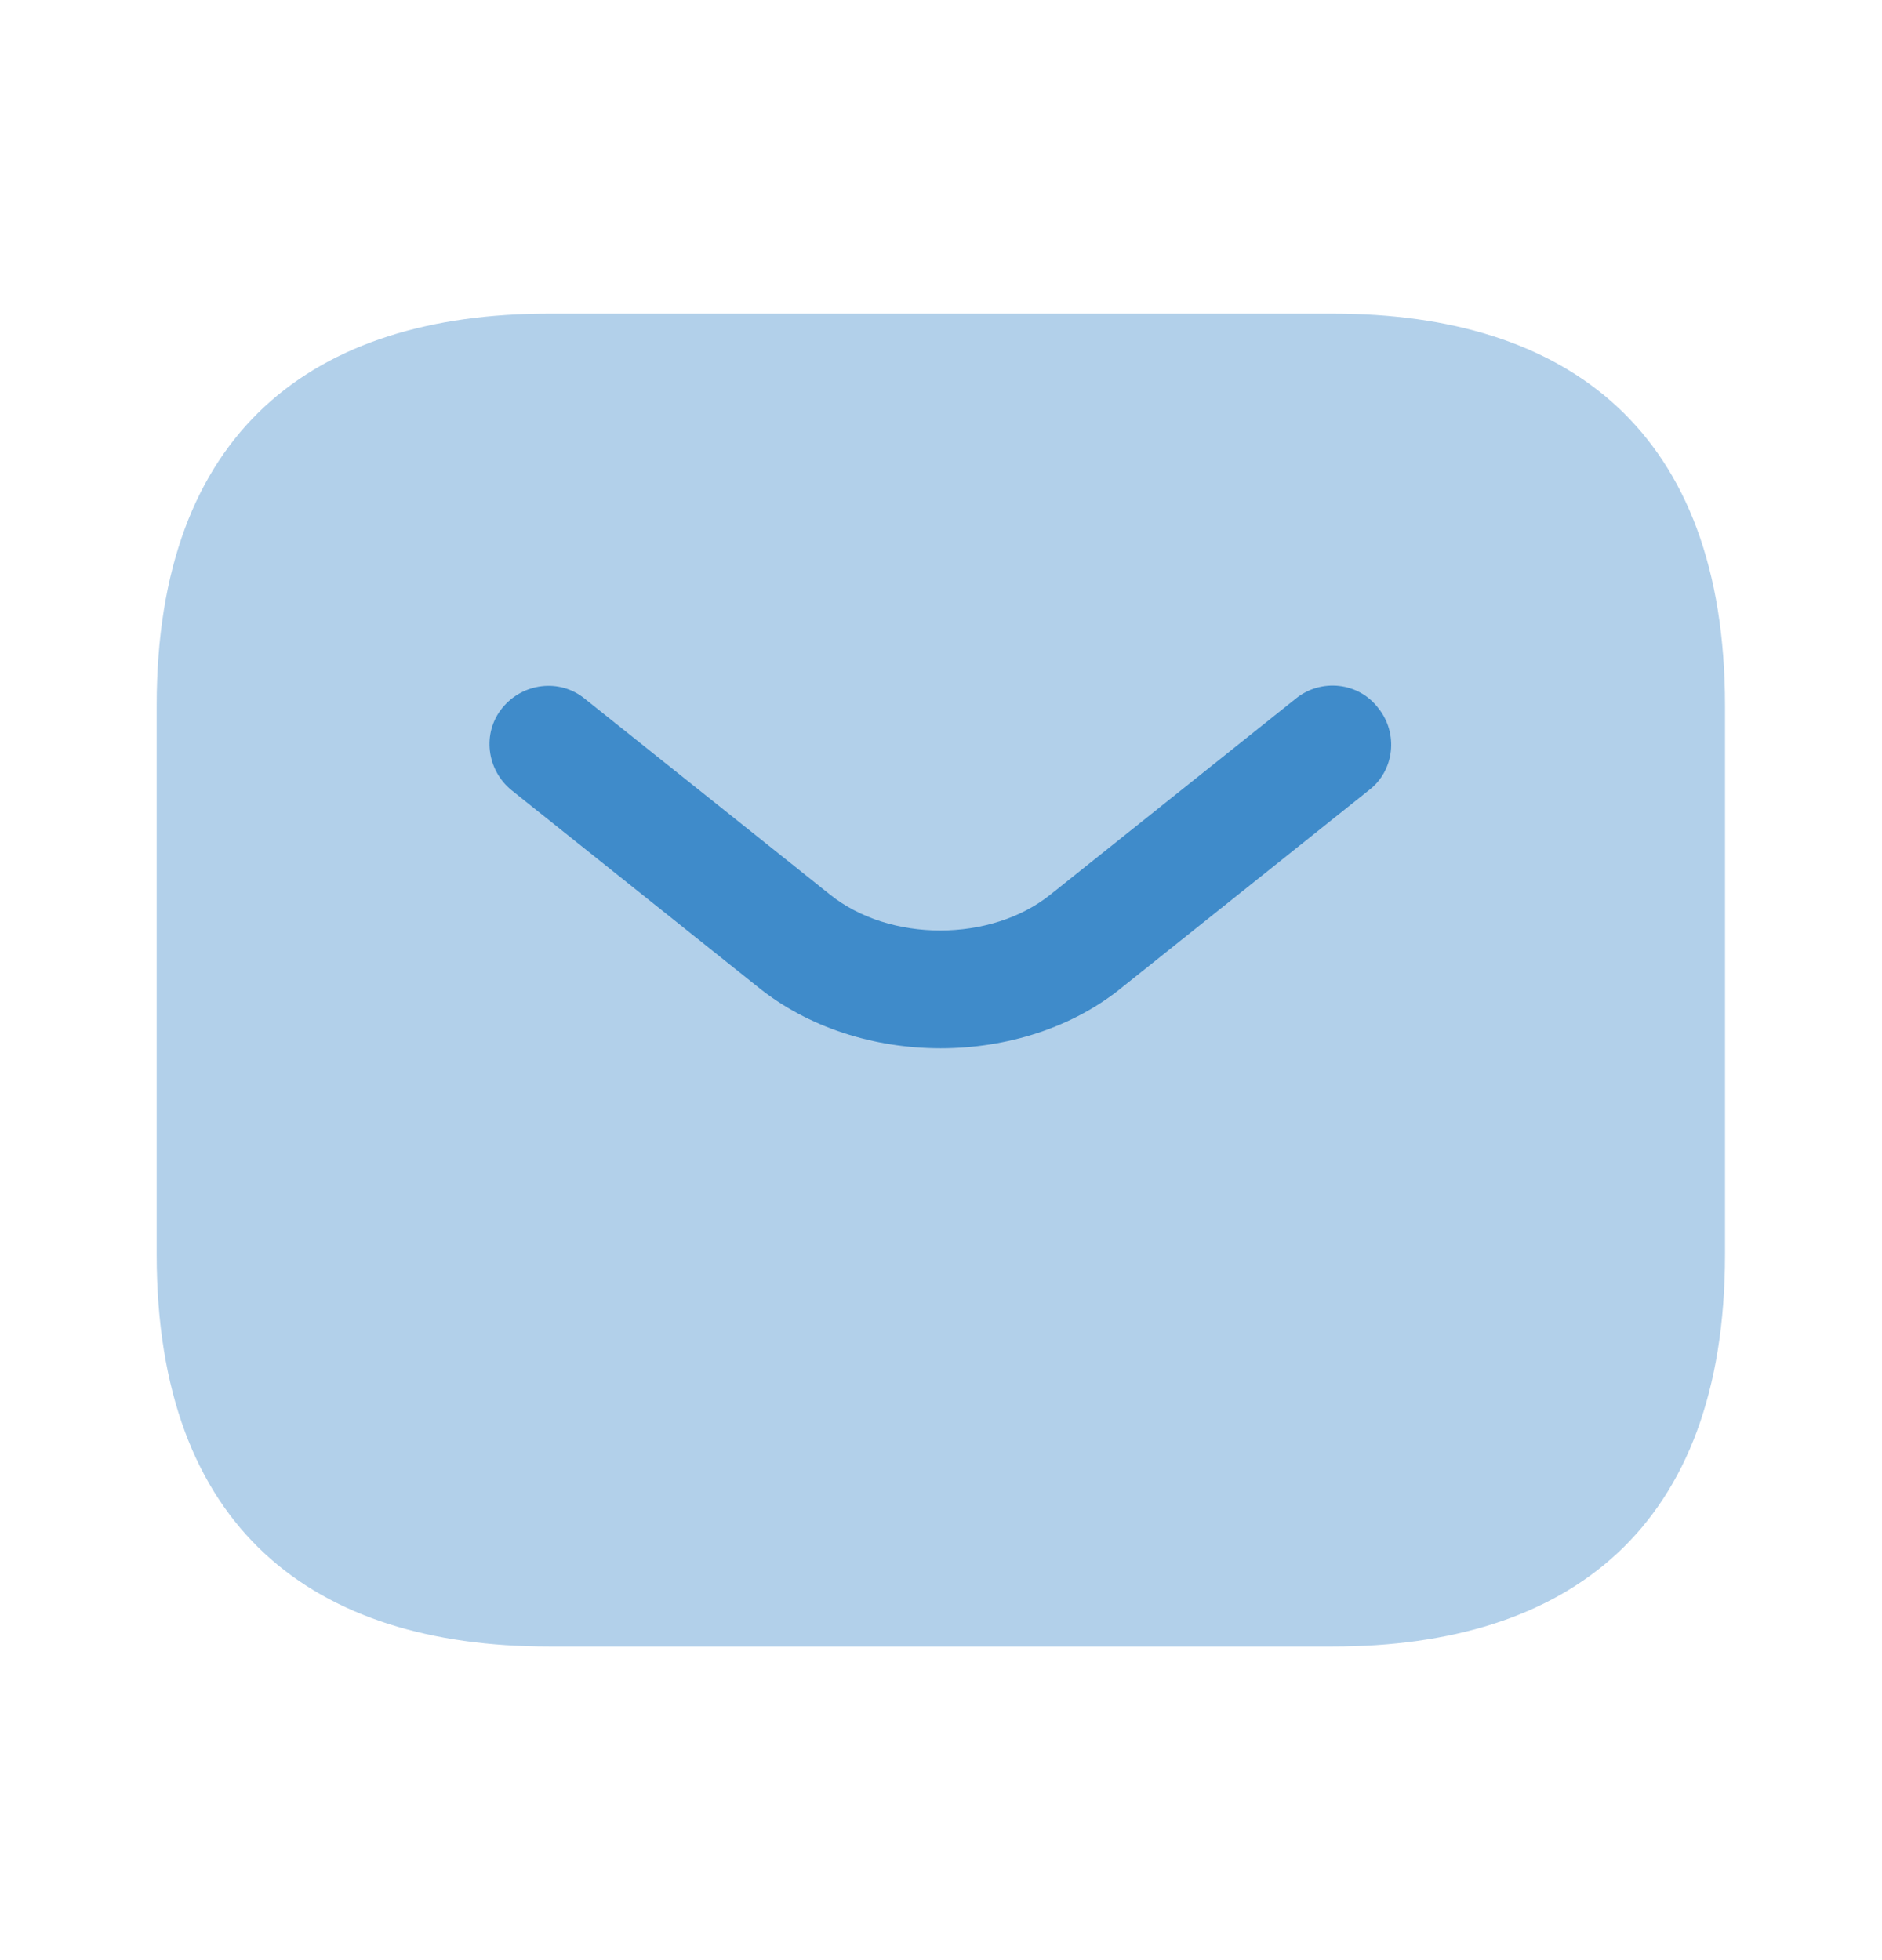 <svg width="24" height="25" viewBox="0 0 24 25" fill="none" xmlns="http://www.w3.org/2000/svg">
<path opacity="0.4" d="M16.998 21H6.998C3.998 21 1.998 19.5 1.998 15.999V9C1.998 5.5 3.998 4 6.998 4H16.998C19.998 4 21.998 5.5 21.998 9V15.999C21.998 19.5 19.998 21 16.998 21Z" fill="#3F8BCA"/>
<path d="M11.995 13.37C11.155 13.37 10.305 13.11 9.655 12.58L6.525 10.08C6.205 9.82 6.145 9.35 6.405 9.03C6.665 8.71 7.135 8.65 7.455 8.91L10.585 11.41C11.345 12.02 12.635 12.02 13.395 11.41L16.525 8.91C16.845 8.65 17.325 8.7 17.575 9.03C17.835 9.35 17.785 9.83 17.455 10.08L14.325 12.58C13.685 13.11 12.835 13.37 11.995 13.37Z" fill="#3F8BCA"/>
</svg>
